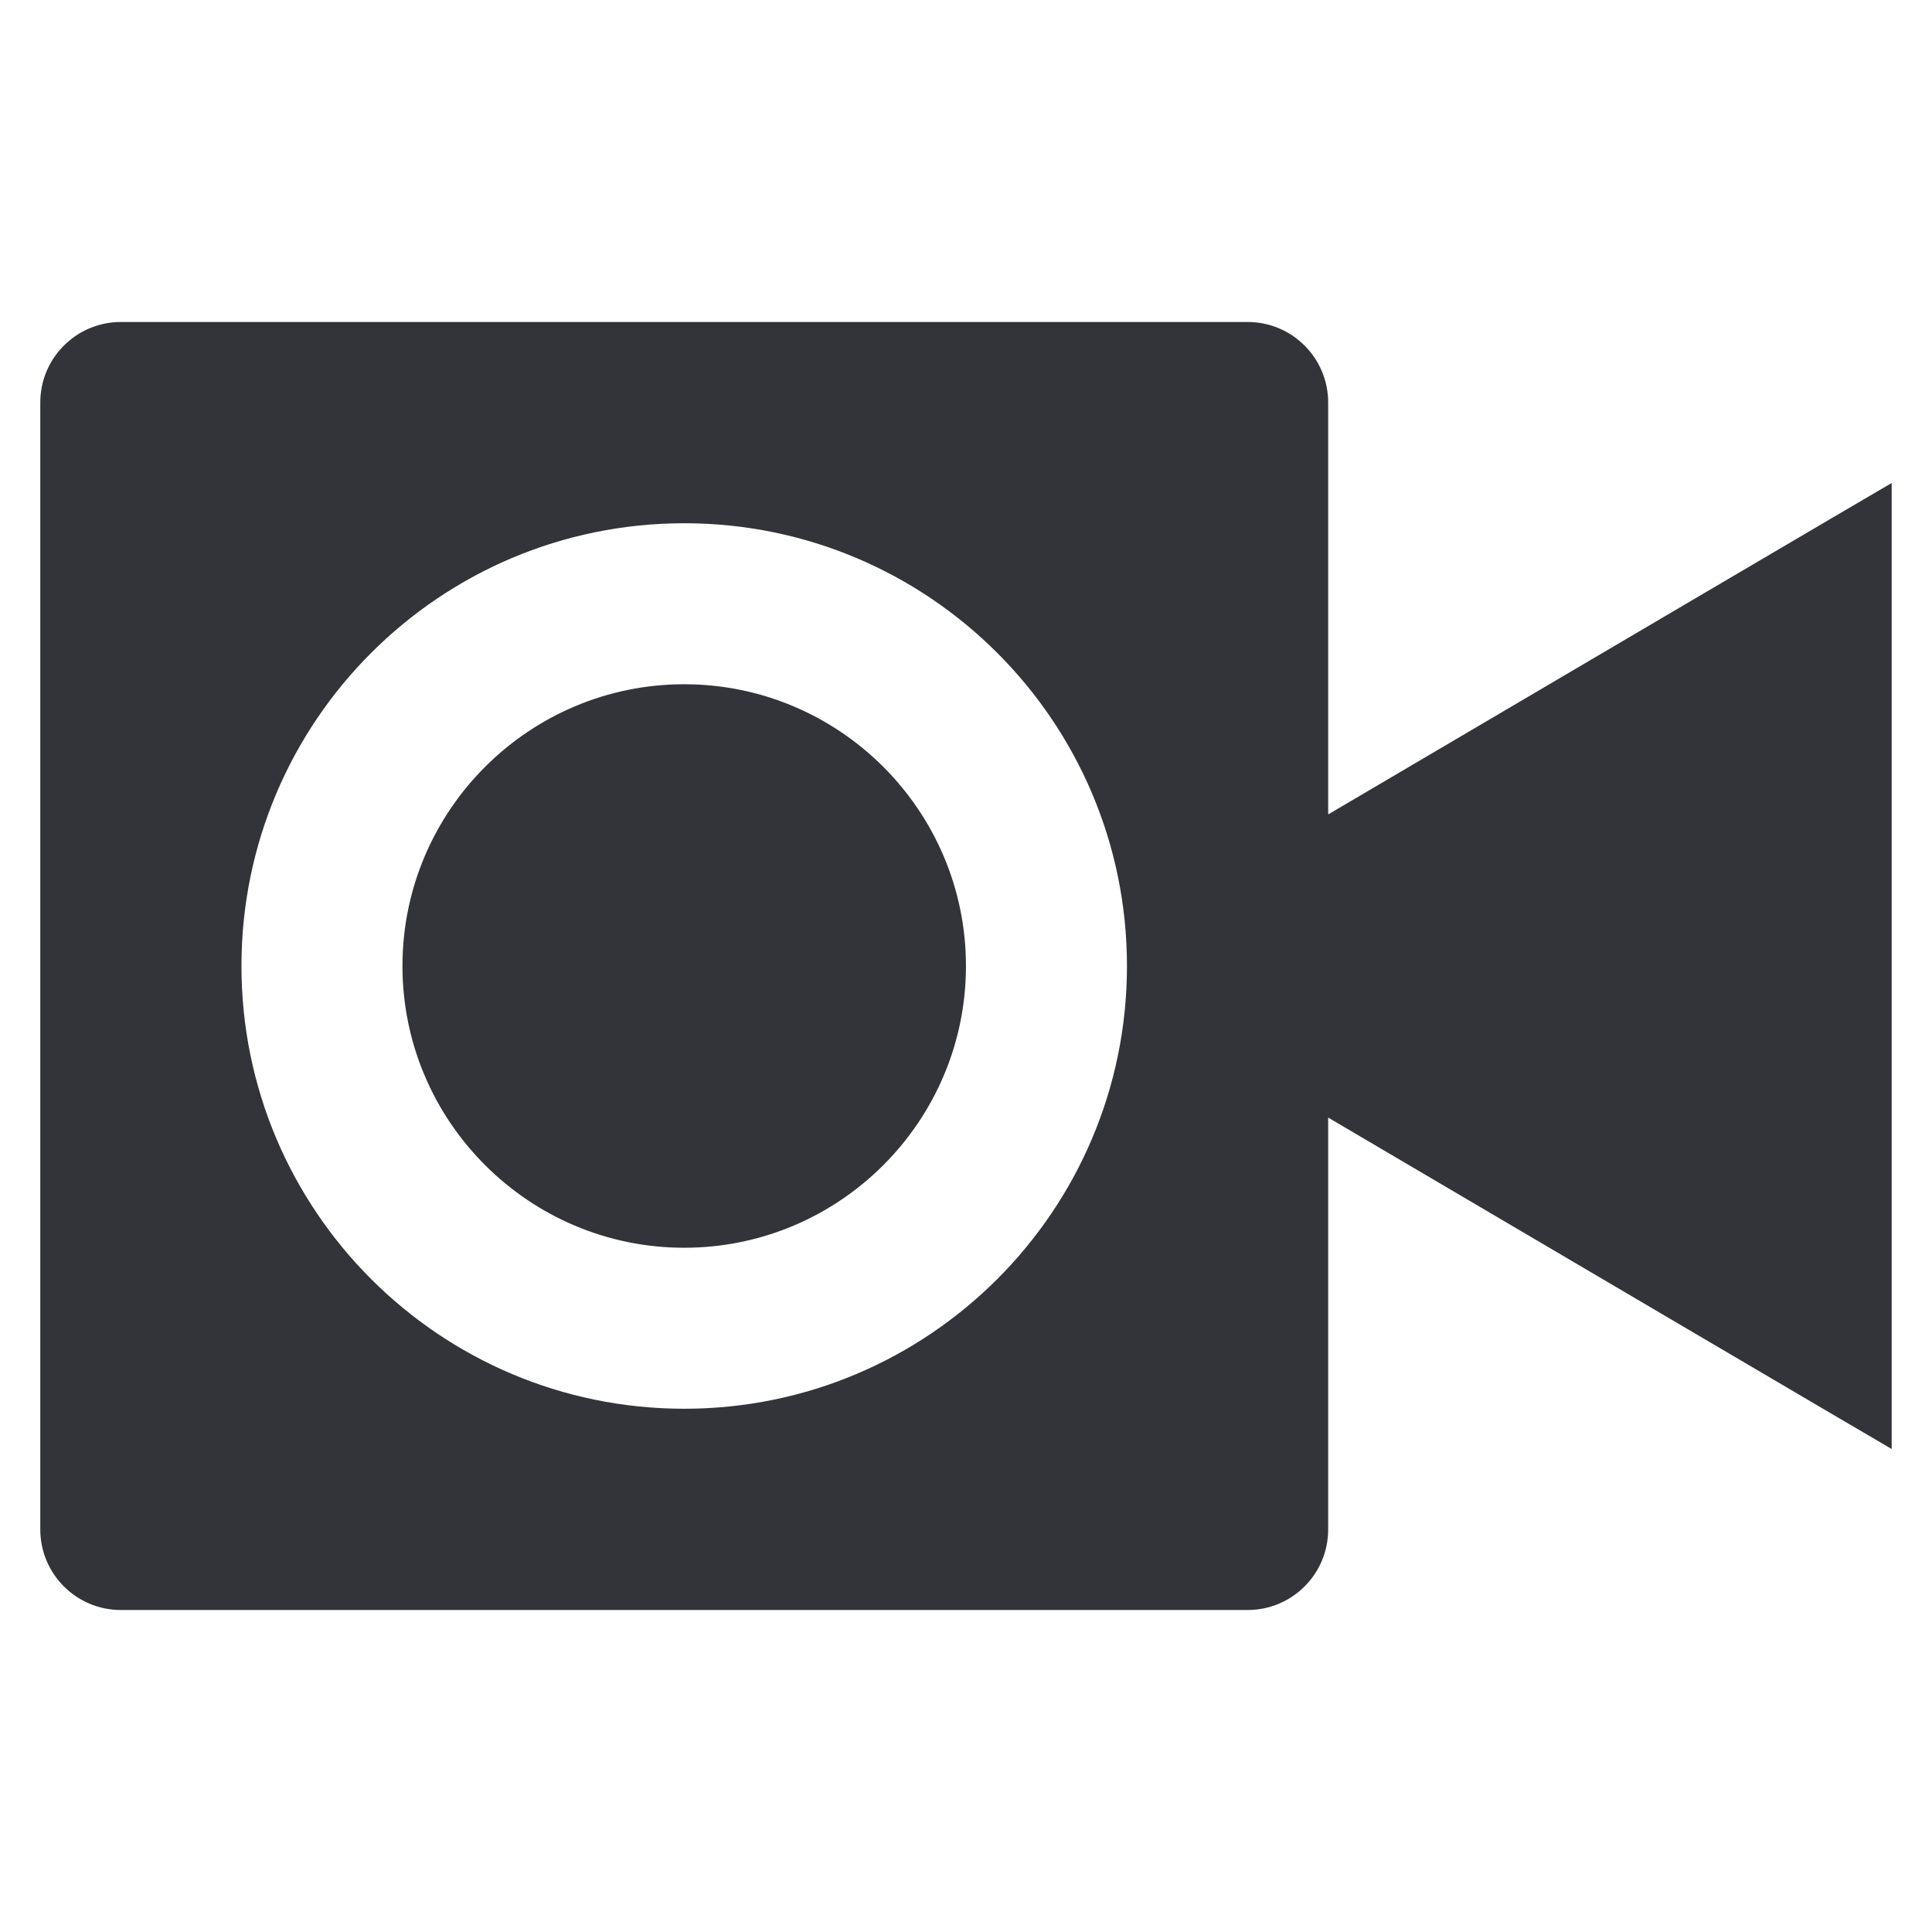 <?xml version="1.0" encoding="utf-8"?>
<!-- Generator: Adobe Illustrator 16.0.0, SVG Export Plug-In . SVG Version: 6.00 Build 0)  -->
<!DOCTYPE svg PUBLIC "-//W3C//DTD SVG 1.1//EN" "http://www.w3.org/Graphics/SVG/1.1/DTD/svg11.dtd">
<svg version="1.1" id="Layer_1" xmlns="http://www.w3.org/2000/svg" xmlns:xlink="http://www.w3.org/1999/xlink" x="0px" y="0px"
	 width="48px" height="48px" viewBox="0 0 48 48" enable-background="new 0 0 48 48" xml:space="preserve">
<g>
	<path fill="#333439" d="M32.998,20.234V10c0-1.104-0.895-2-2-2H3.001c-1.104,0-2,0.896-2,2v28c0,1.104,0.896,2,2,2h27.997
		c1.105,0,2-0.896,2-2V27.766c4.879,2.872,14,8.24,14,8.234V12C46.998,11.994,37.877,17.362,32.998,20.234z M16.999,35
		c-6.075,0-11-4.925-11-11s4.925-11,11-11s11,4.925,11,11S23.074,35,16.999,35z"/>
	<path fill="#333439" d="M16.999,17c-3.86,0-7,3.14-7,7c0,3.859,3.14,7,7,7s7-3.141,7-7C23.999,20.14,20.858,17,16.999,17z"/>
</g>
</svg>
